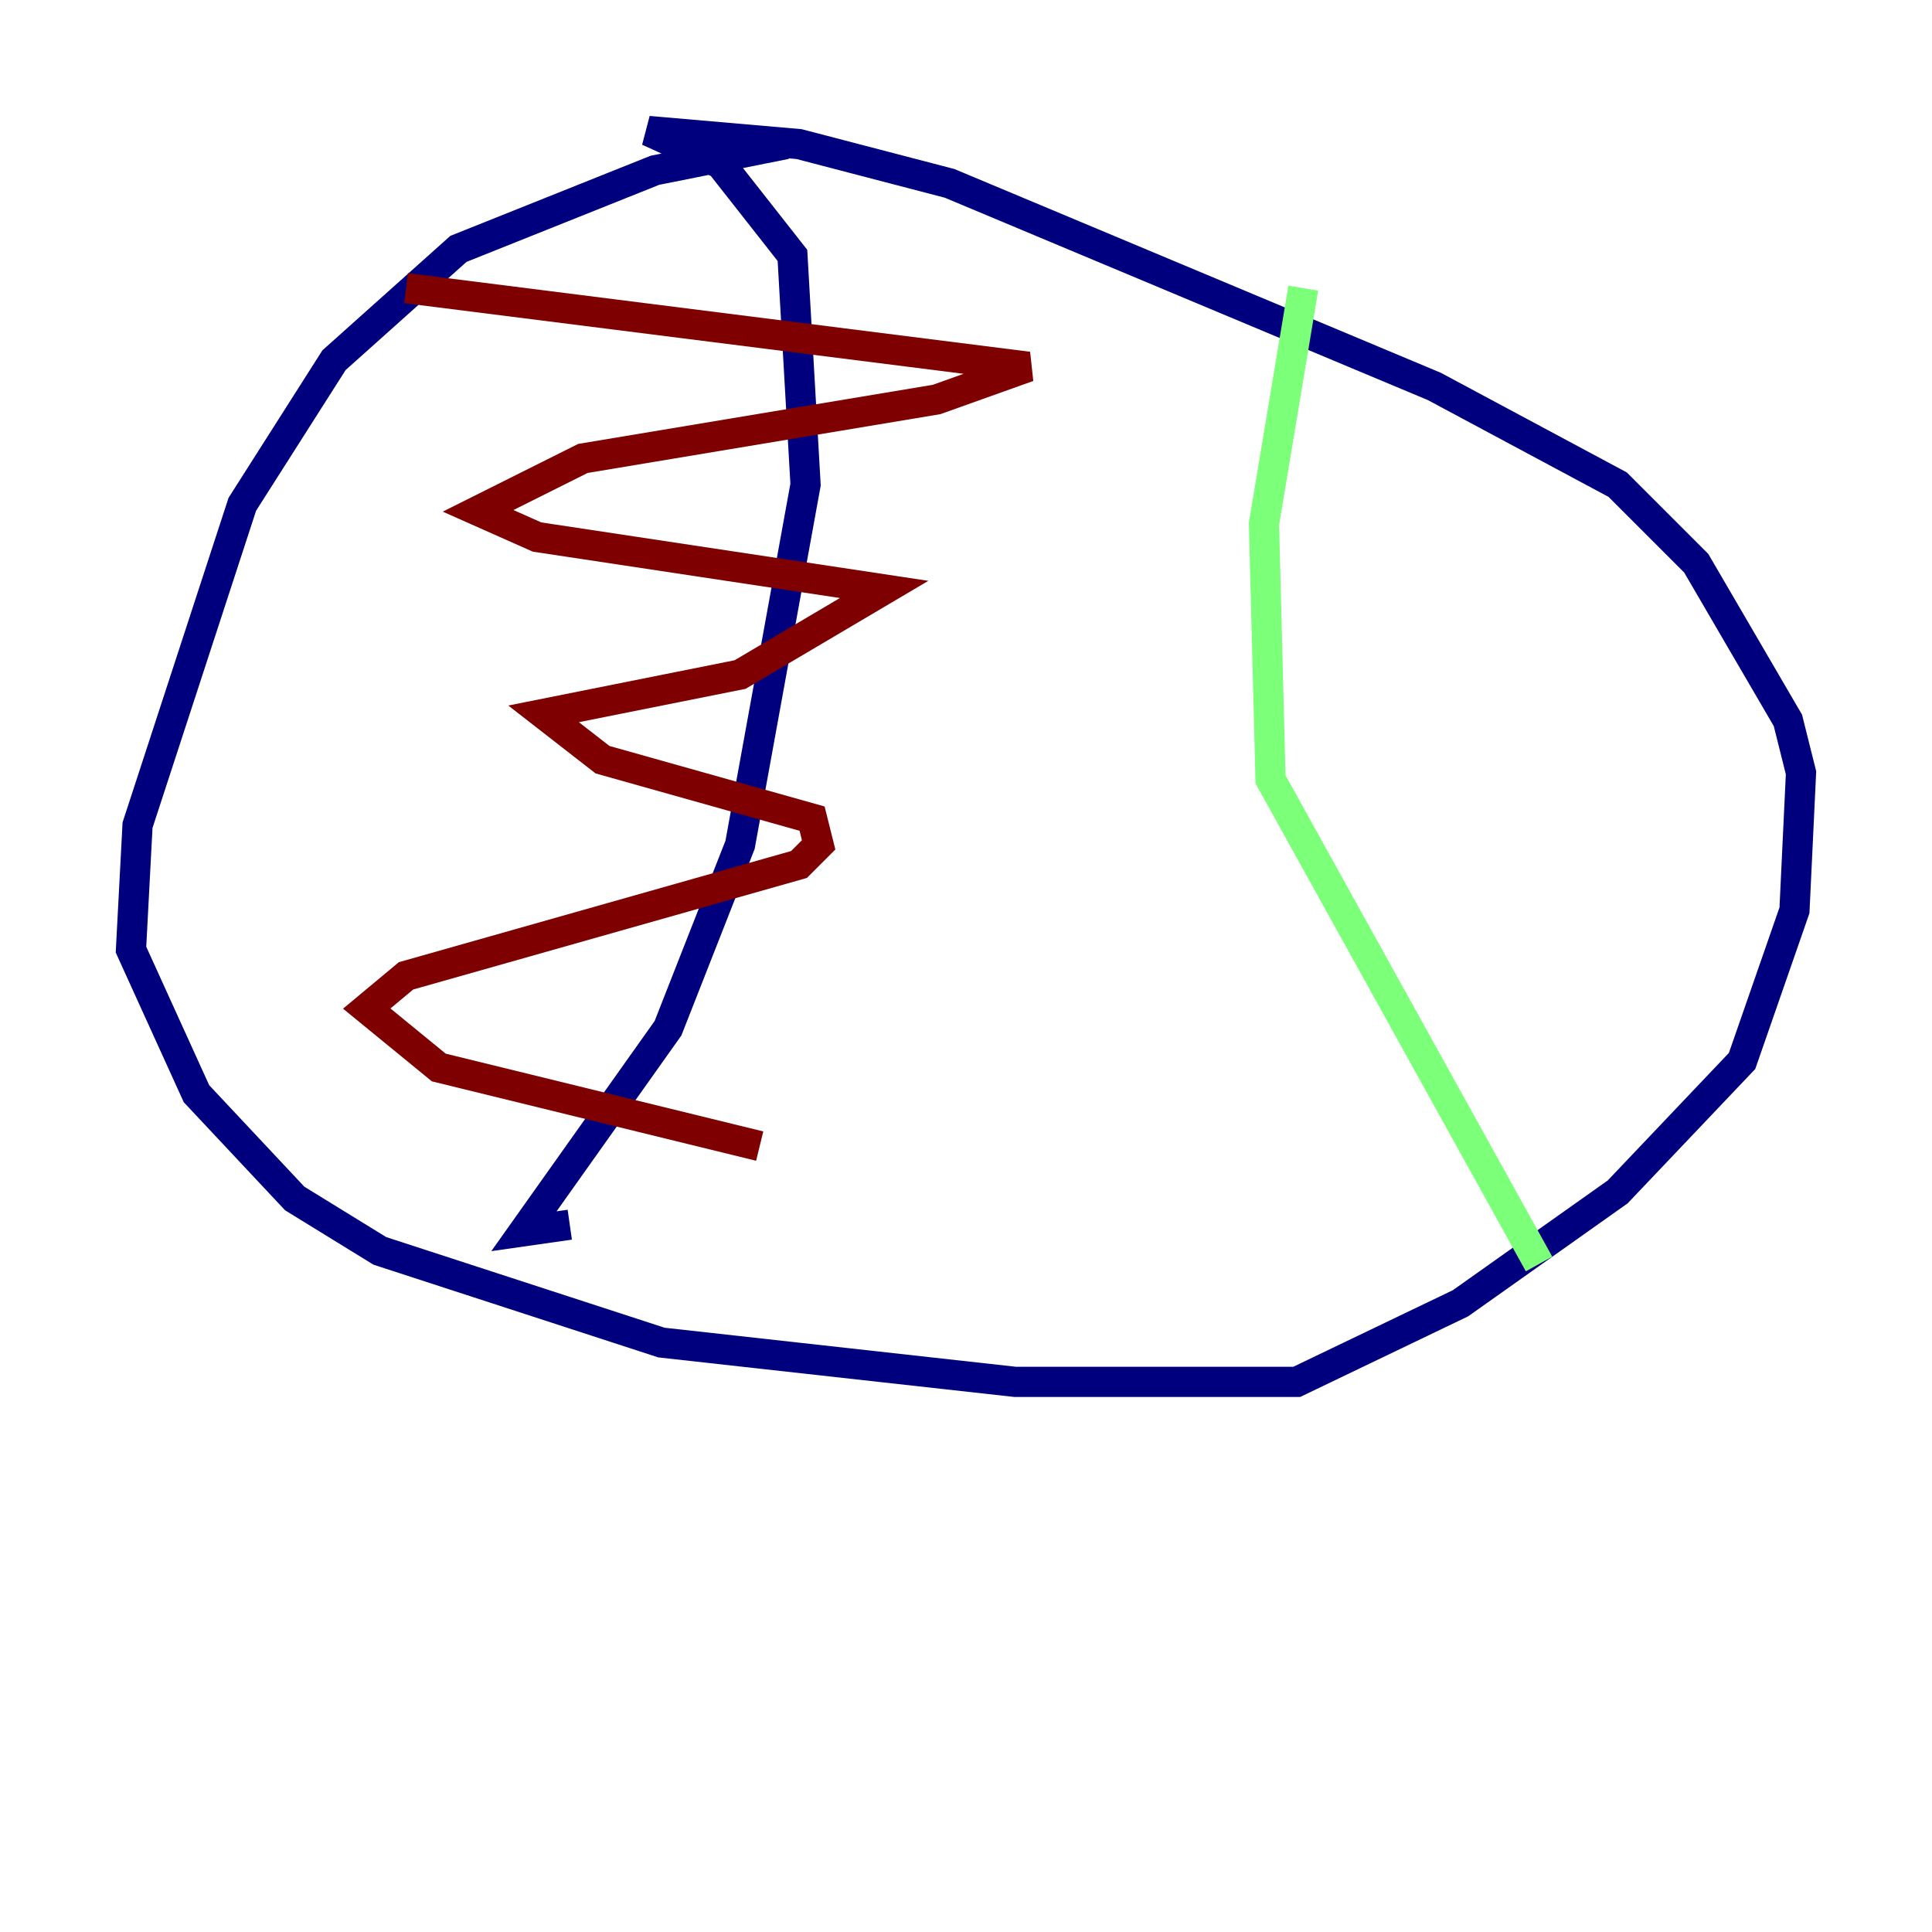 <?xml version="1.0" encoding="utf-8" ?>
<svg baseProfile="tiny" height="128" version="1.2" viewBox="0,0,128,128" width="128" xmlns="http://www.w3.org/2000/svg" xmlns:ev="http://www.w3.org/2001/xml-events" xmlns:xlink="http://www.w3.org/1999/xlink"><defs /><polyline fill="none" points="52.068,9.546 43.39,11.281 30.373,16.488 22.129,23.864 16.054,33.41 9.112,54.671 8.678,62.915 13.017,72.461 19.525,79.403 25.166,82.875 43.824,88.949 67.254,91.552 85.912,91.552 96.759,86.346 107.173,78.969 115.417,70.291 118.888,60.312 119.322,51.2 118.454,47.729 112.38,37.315 107.173,32.108 95.024,25.6 62.915,12.149 52.936,9.546 42.956,8.678 47.729,10.848 52.502,16.922 53.37,32.108 49.031,55.973 44.258,68.122 34.712,81.573 37.749,81.139" stroke="#00007f" stroke-width="2" /><polyline fill="none" points="86.346,19.091 83.742,34.712 84.176,51.634 101.966,83.742" stroke="#7cff79" stroke-width="2" /><polyline fill="none" points="26.902,19.091 68.122,24.298 62.047,26.468 38.617,30.373 31.675,33.844 35.58,35.58 58.576,39.051 49.031,44.691 36.014,47.295 39.919,50.332 53.803,54.237 54.237,55.973 52.936,57.275 26.902,64.651 24.298,66.82 29.071,70.725 50.332,75.932" stroke="#7f0000" stroke-width="2" /></svg>